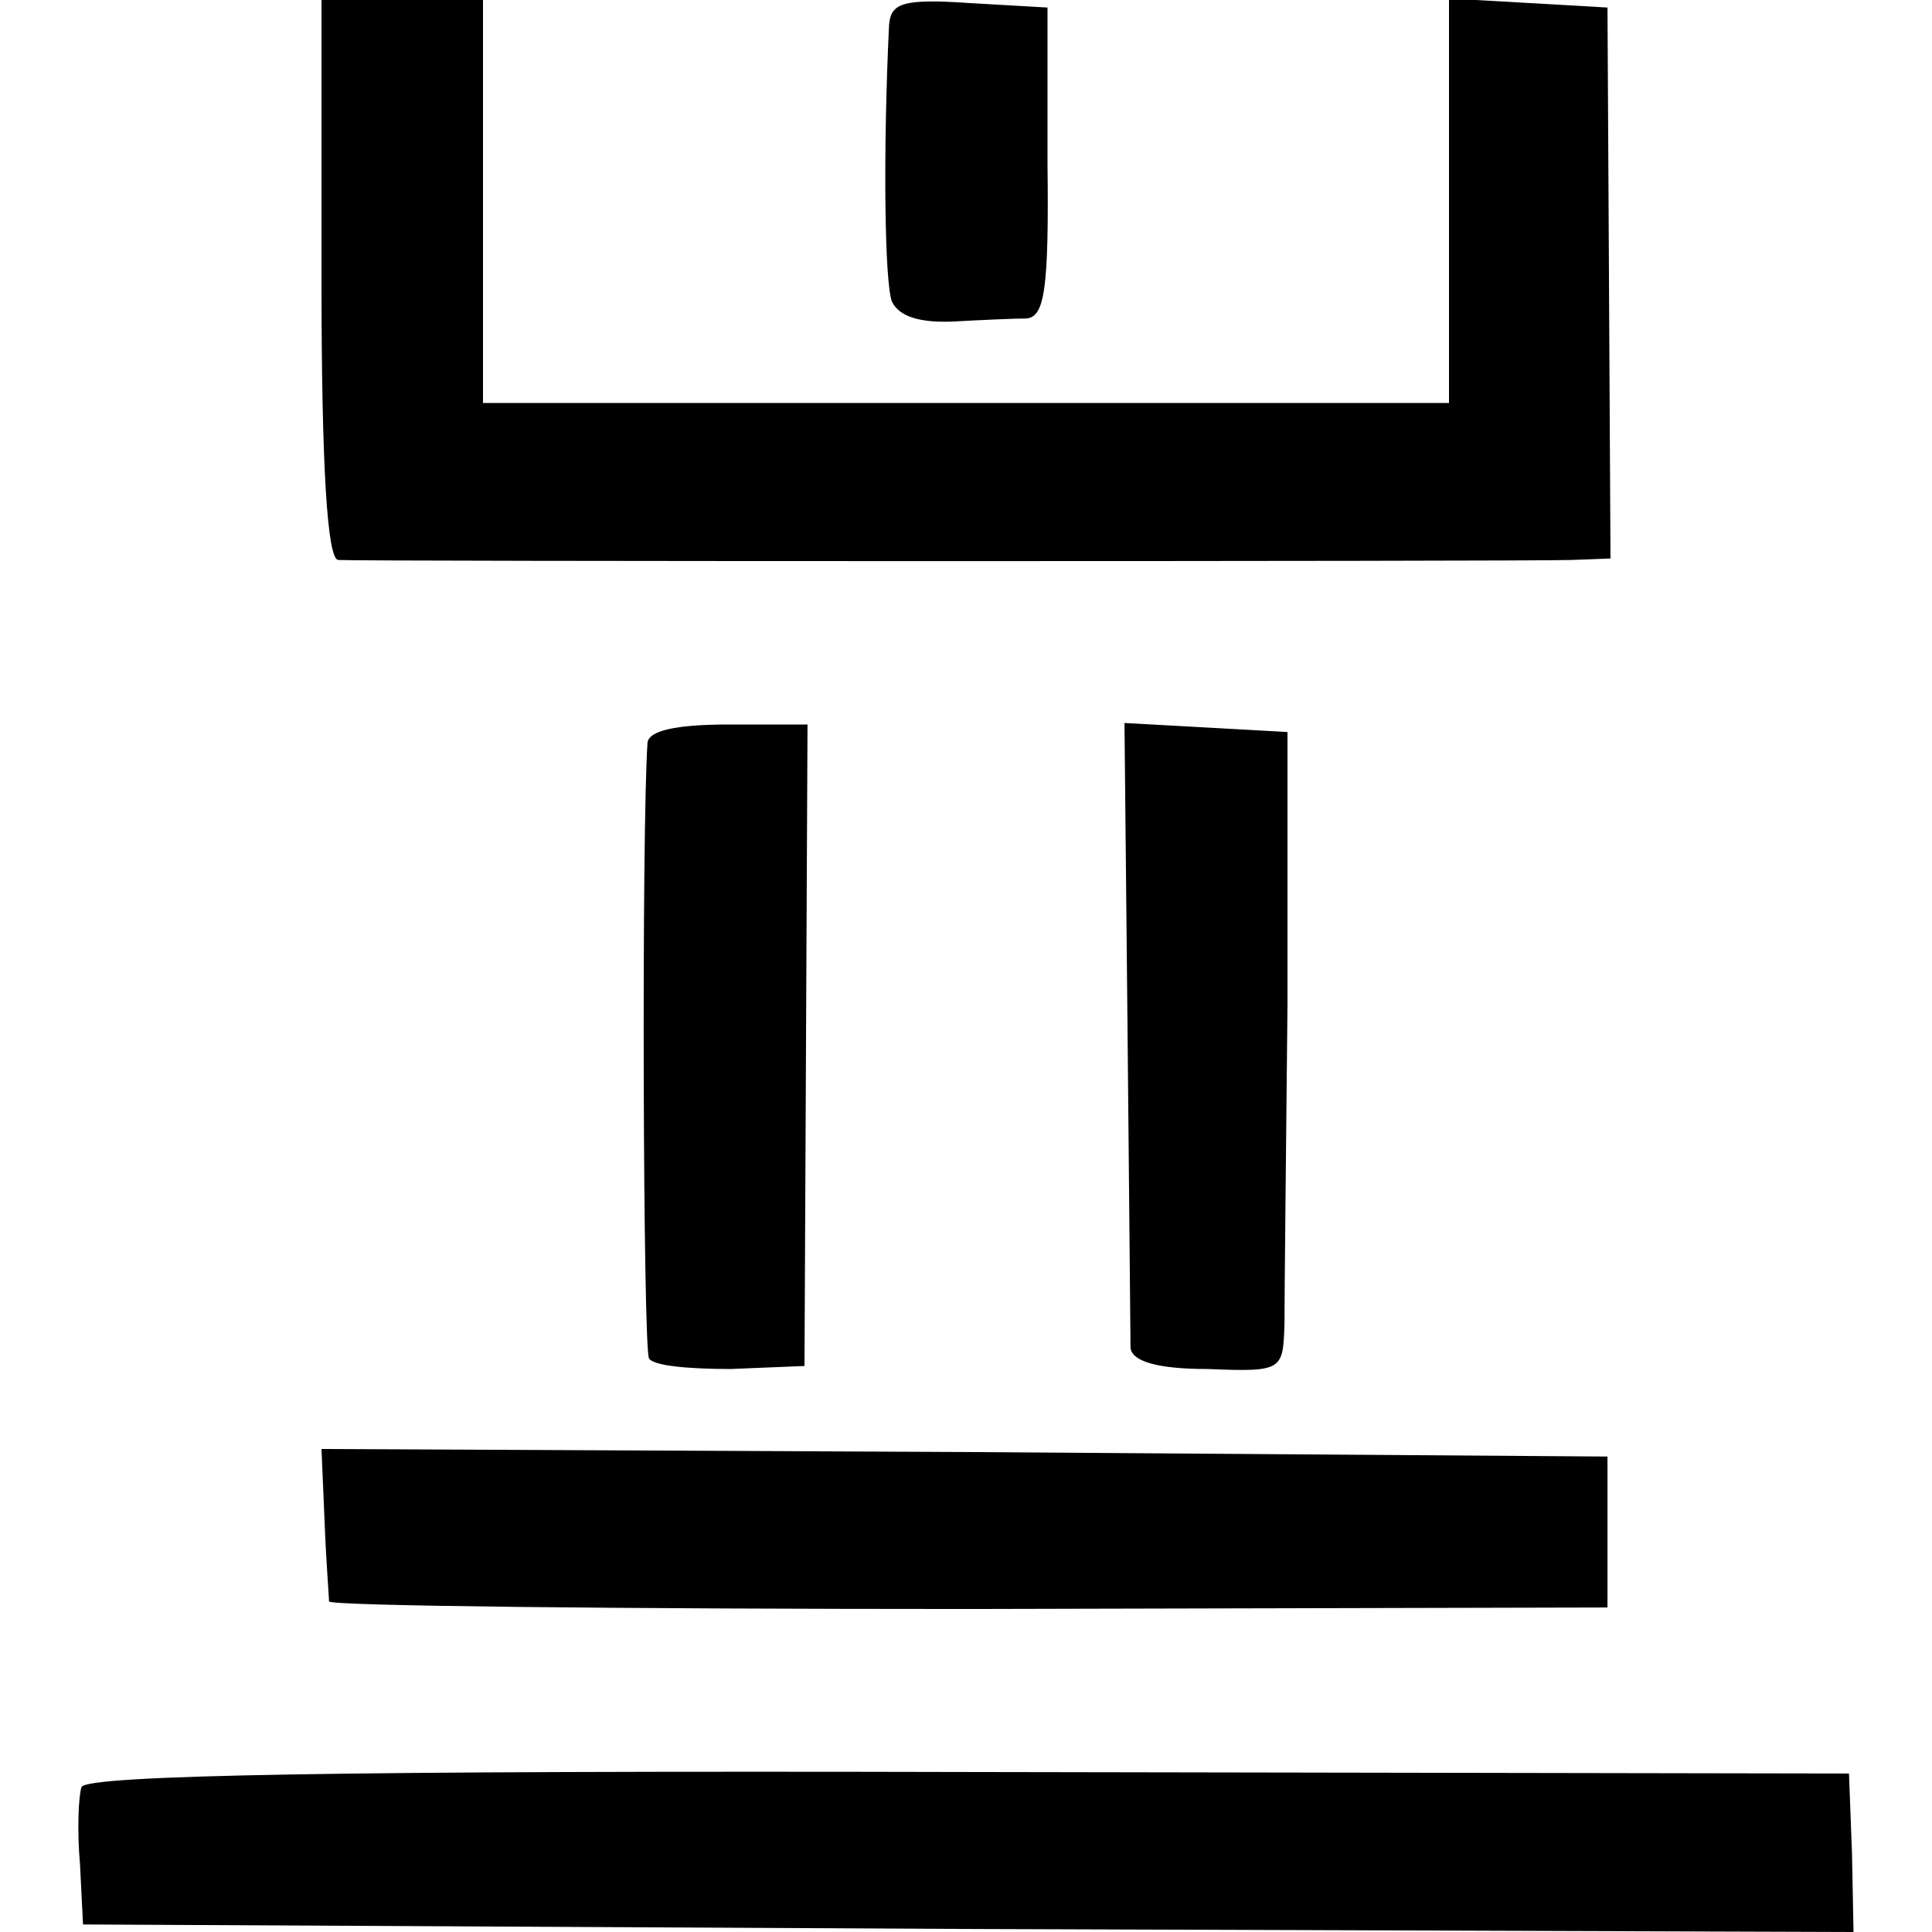 <?xml version="1.0" standalone="no"?>
<!DOCTYPE svg PUBLIC "-//W3C//DTD SVG 20010904//EN"
 "http://www.w3.org/TR/2001/REC-SVG-20010904/DTD/svg10.dtd">
<svg version="1.0" xmlns="http://www.w3.org/2000/svg"
 width="128pt" height="128pt" viewBox="0 0 128 128"
 preserveAspectRatio="xMidYMid meet">
<g transform="translate(0,128) scale(0.1,-0.1)"
fill="#000000" stroke="none">
<path d="M213 1095 c0 -127 4 -185 11 -186 15 -1 783 -1 817 0 l26 1 -1 183
-1 182 -52 3 -53 3 0 -134 0 -134 -320 0 -320 0 0 134 0 133 -53 0 -54 0 0
-185z"/>
<path d="M589 1263 c-4 -83 -3 -171 2 -183 5 -10 19 -14 41 -13 18 1 40 2 48
2 12 1 15 19 14 103 l0 103 -52 3 c-44 3 -52 0 -53 -15z"/>
<path d="M429 788 c-4 -58 -3 -402 1 -408 3 -5 27 -7 54 -7 l49 2 1 213 1 212
-52 0 c-35 0 -53 -4 -54 -12z"/>
<path d="M747 600 c1 -110 2 -206 2 -213 1 -9 18 -14 51 -14 50 -2 50 -1 51
30 0 18 1 113 2 212 l0 180 -54 3 -54 3 2 -201z"/>
<path d="M215 273 c1 -27 3 -51 3 -54 1 -3 192 -5 425 -5 l422 1 0 50 0 50
-426 3 -426 2 2 -47z"/>
<path d="M54 96 c-2 -6 -3 -29 -1 -51 l2 -40 587 -3 586 -2 -1 52 -2 53 -583
1 c-416 1 -585 -2 -588 -10z"/>
</g>
</svg>
